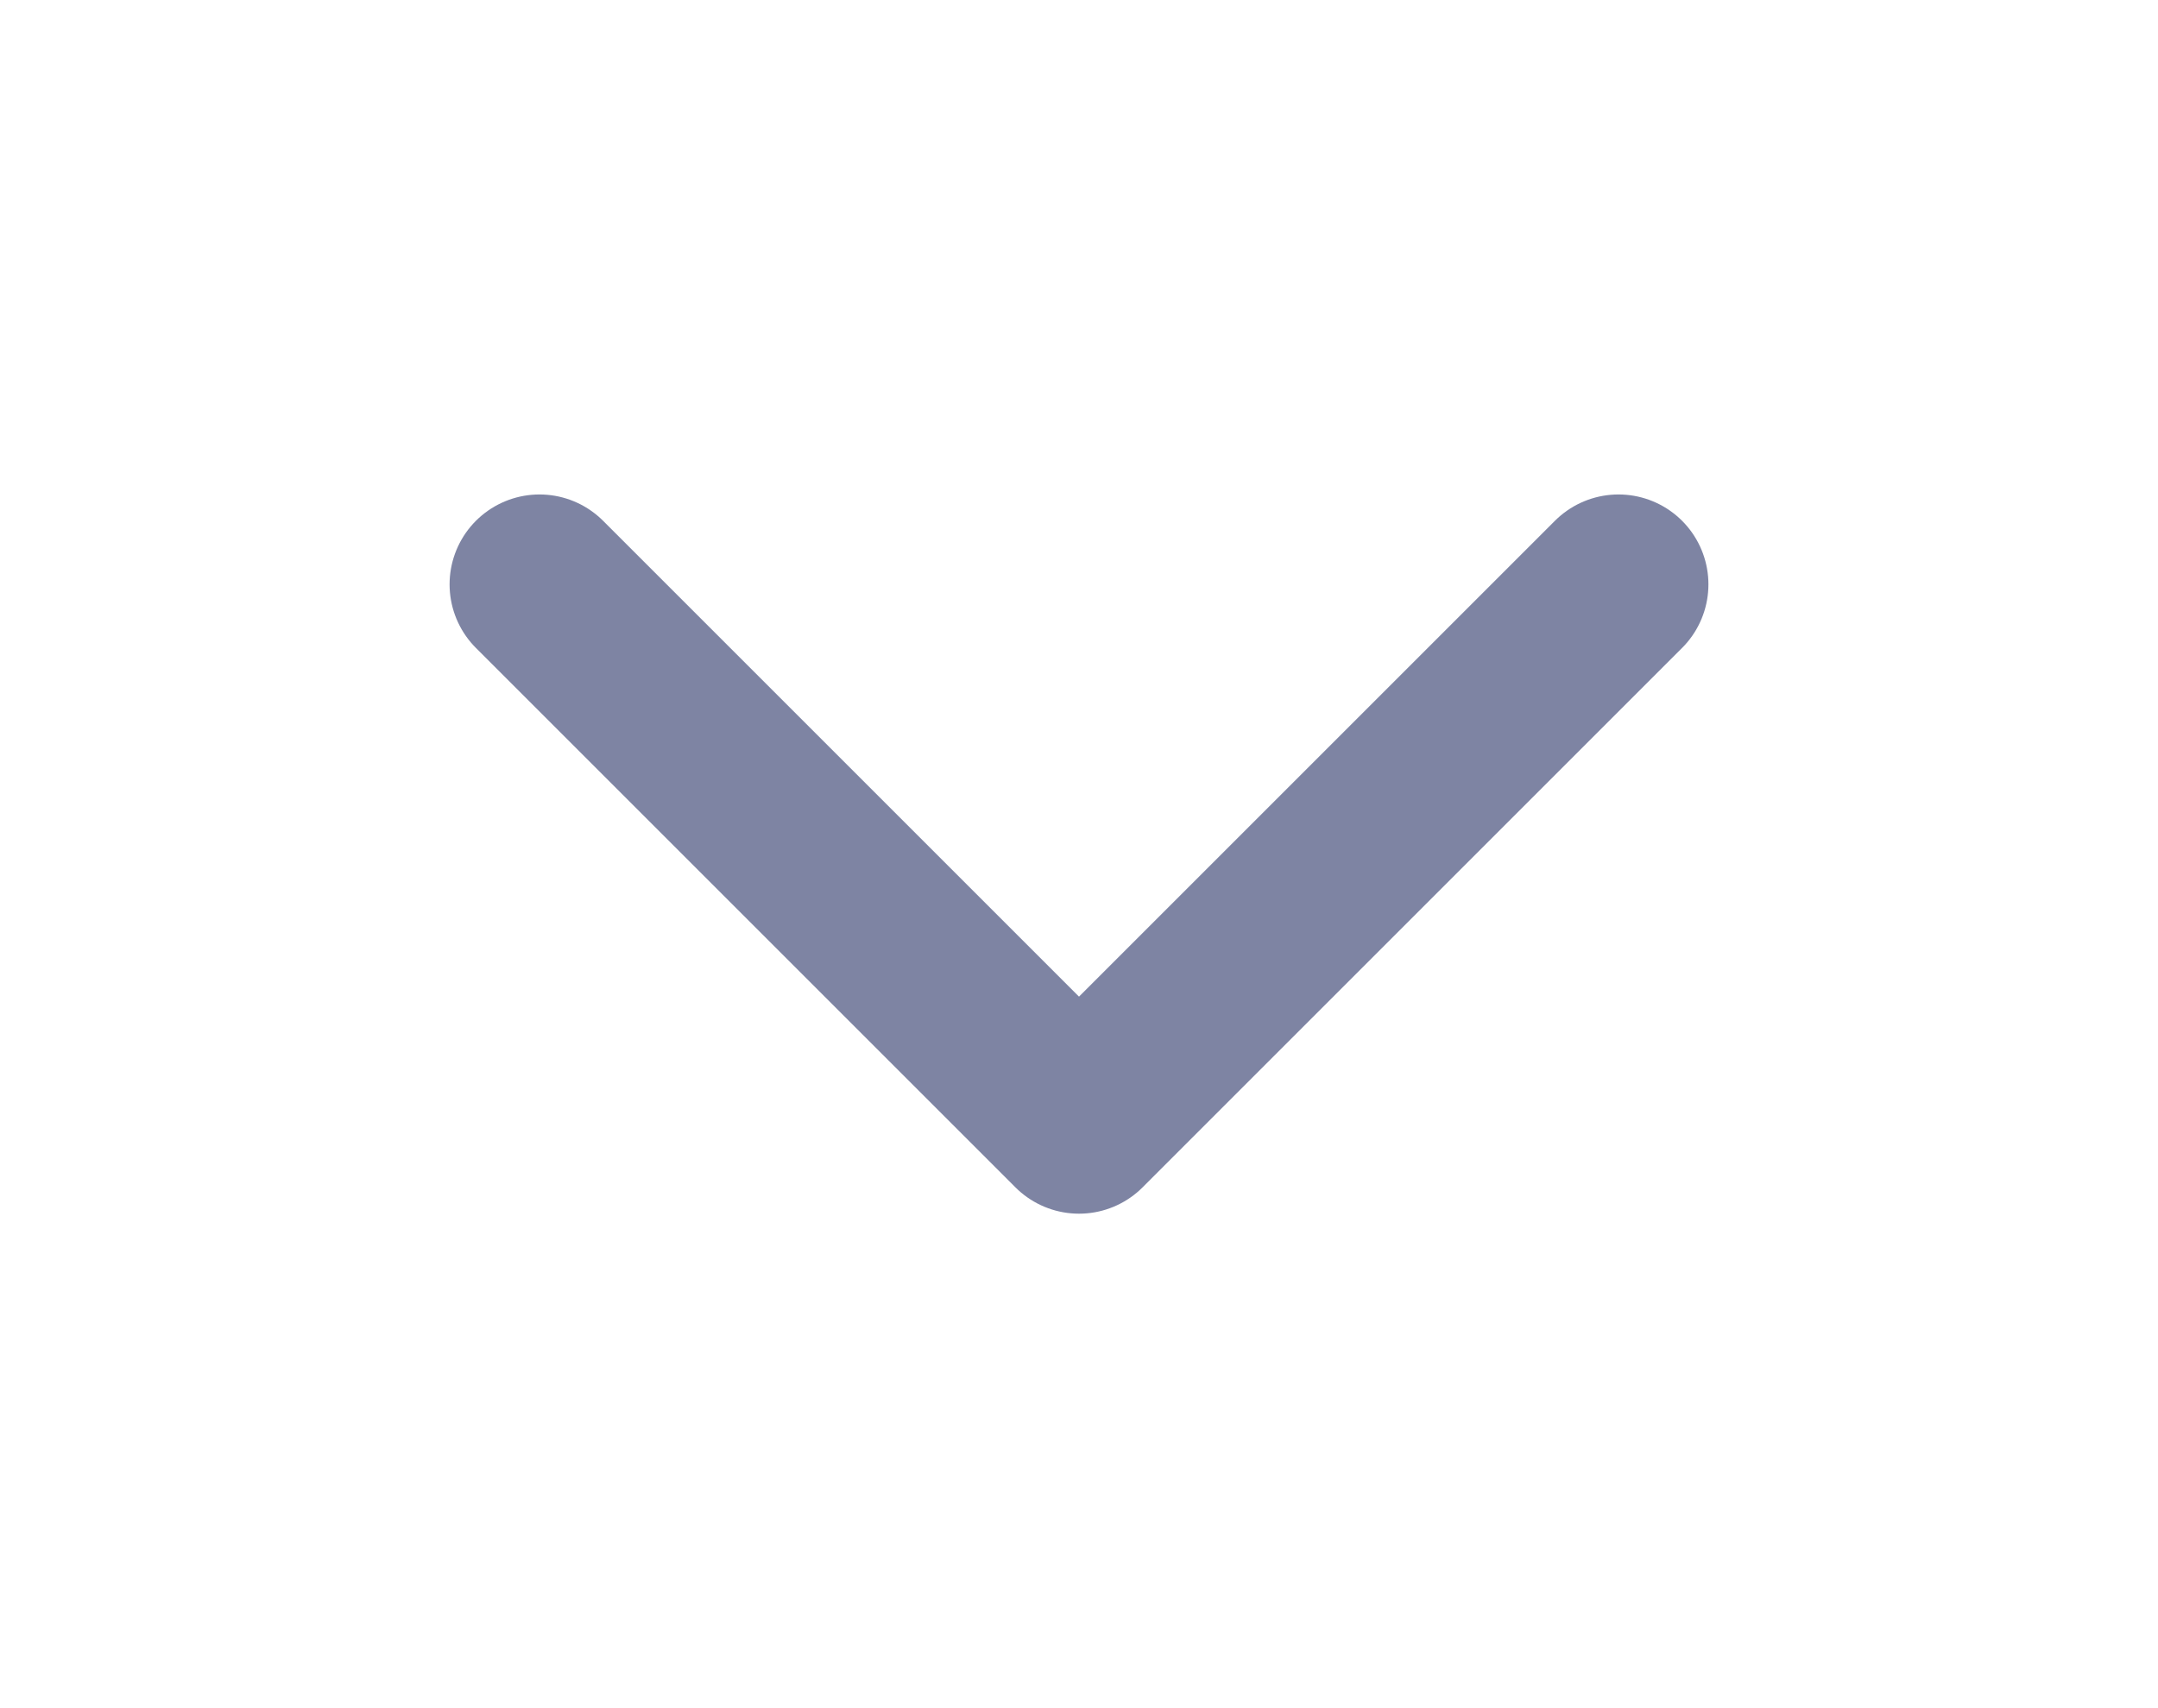 <svg id="Icons_chevron-down" data-name="Icons / chevron-down" xmlns="http://www.w3.org/2000/svg" width="24" height="19" viewBox="0 0 24 19">
  <path id="Path_399" data-name="Path 399" d="M0,0H24V19H0Z" fill="none"/>
  <path id="Path_400" data-name="Path 400" d="M6,9l6,6,6-6" transform="translate(0 -2.5)" fill="none" stroke="#7e84a3" stroke-linecap="round" stroke-linejoin="round" stroke-width="2"/>
</svg>
